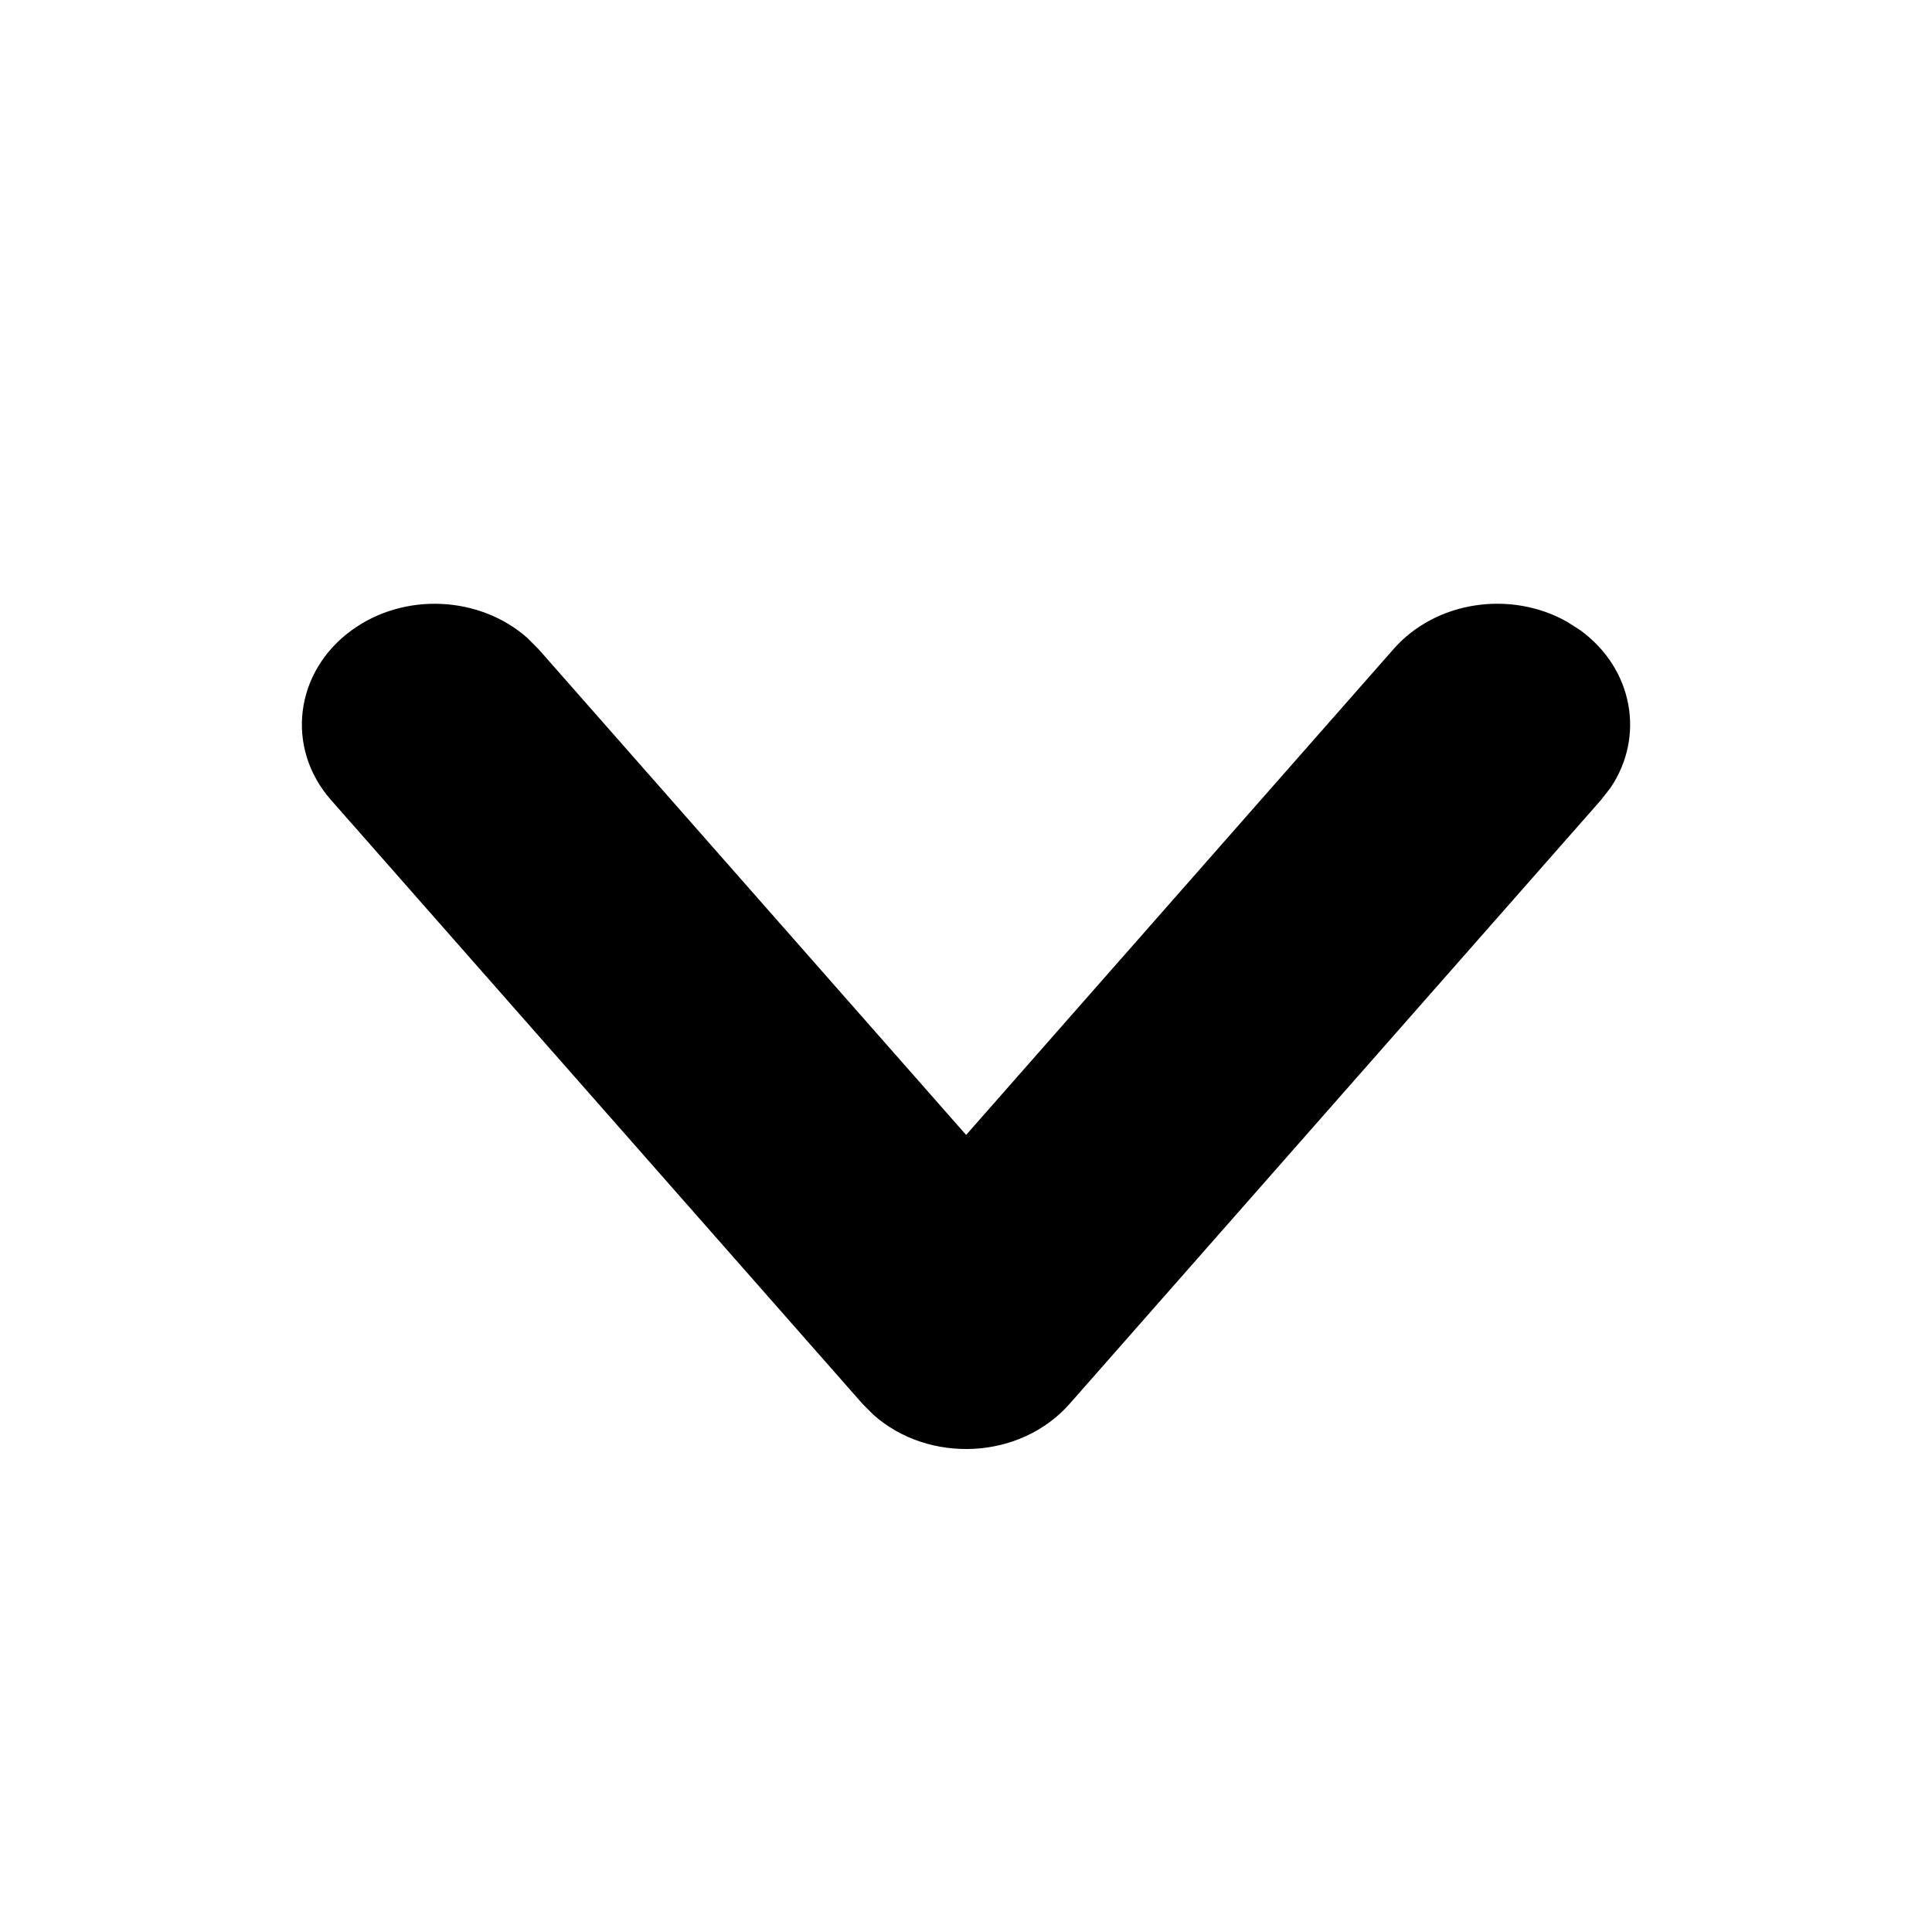 <svg xmlns="http://www.w3.org/2000/svg" width="16" height="16" viewBox="0 0 16 16">
  <path fill="currentColor" fill-rule="evenodd" d="M13.087,5.219 C13.525,5.538 13.624,6.098 13.339,6.522 L13.259,6.625 L8.859,11.625 C8.448,12.092 7.692,12.123 7.235,11.718 L7.142,11.625 L2.741,6.625 C2.362,6.194 2.438,5.564 2.913,5.219 C3.351,4.901 3.974,4.936 4.366,5.282 L4.459,5.375 L8.001,9.399 L11.541,5.375 C11.891,4.977 12.508,4.887 12.974,5.147 L13.087,5.219 Z"/>
</svg>
